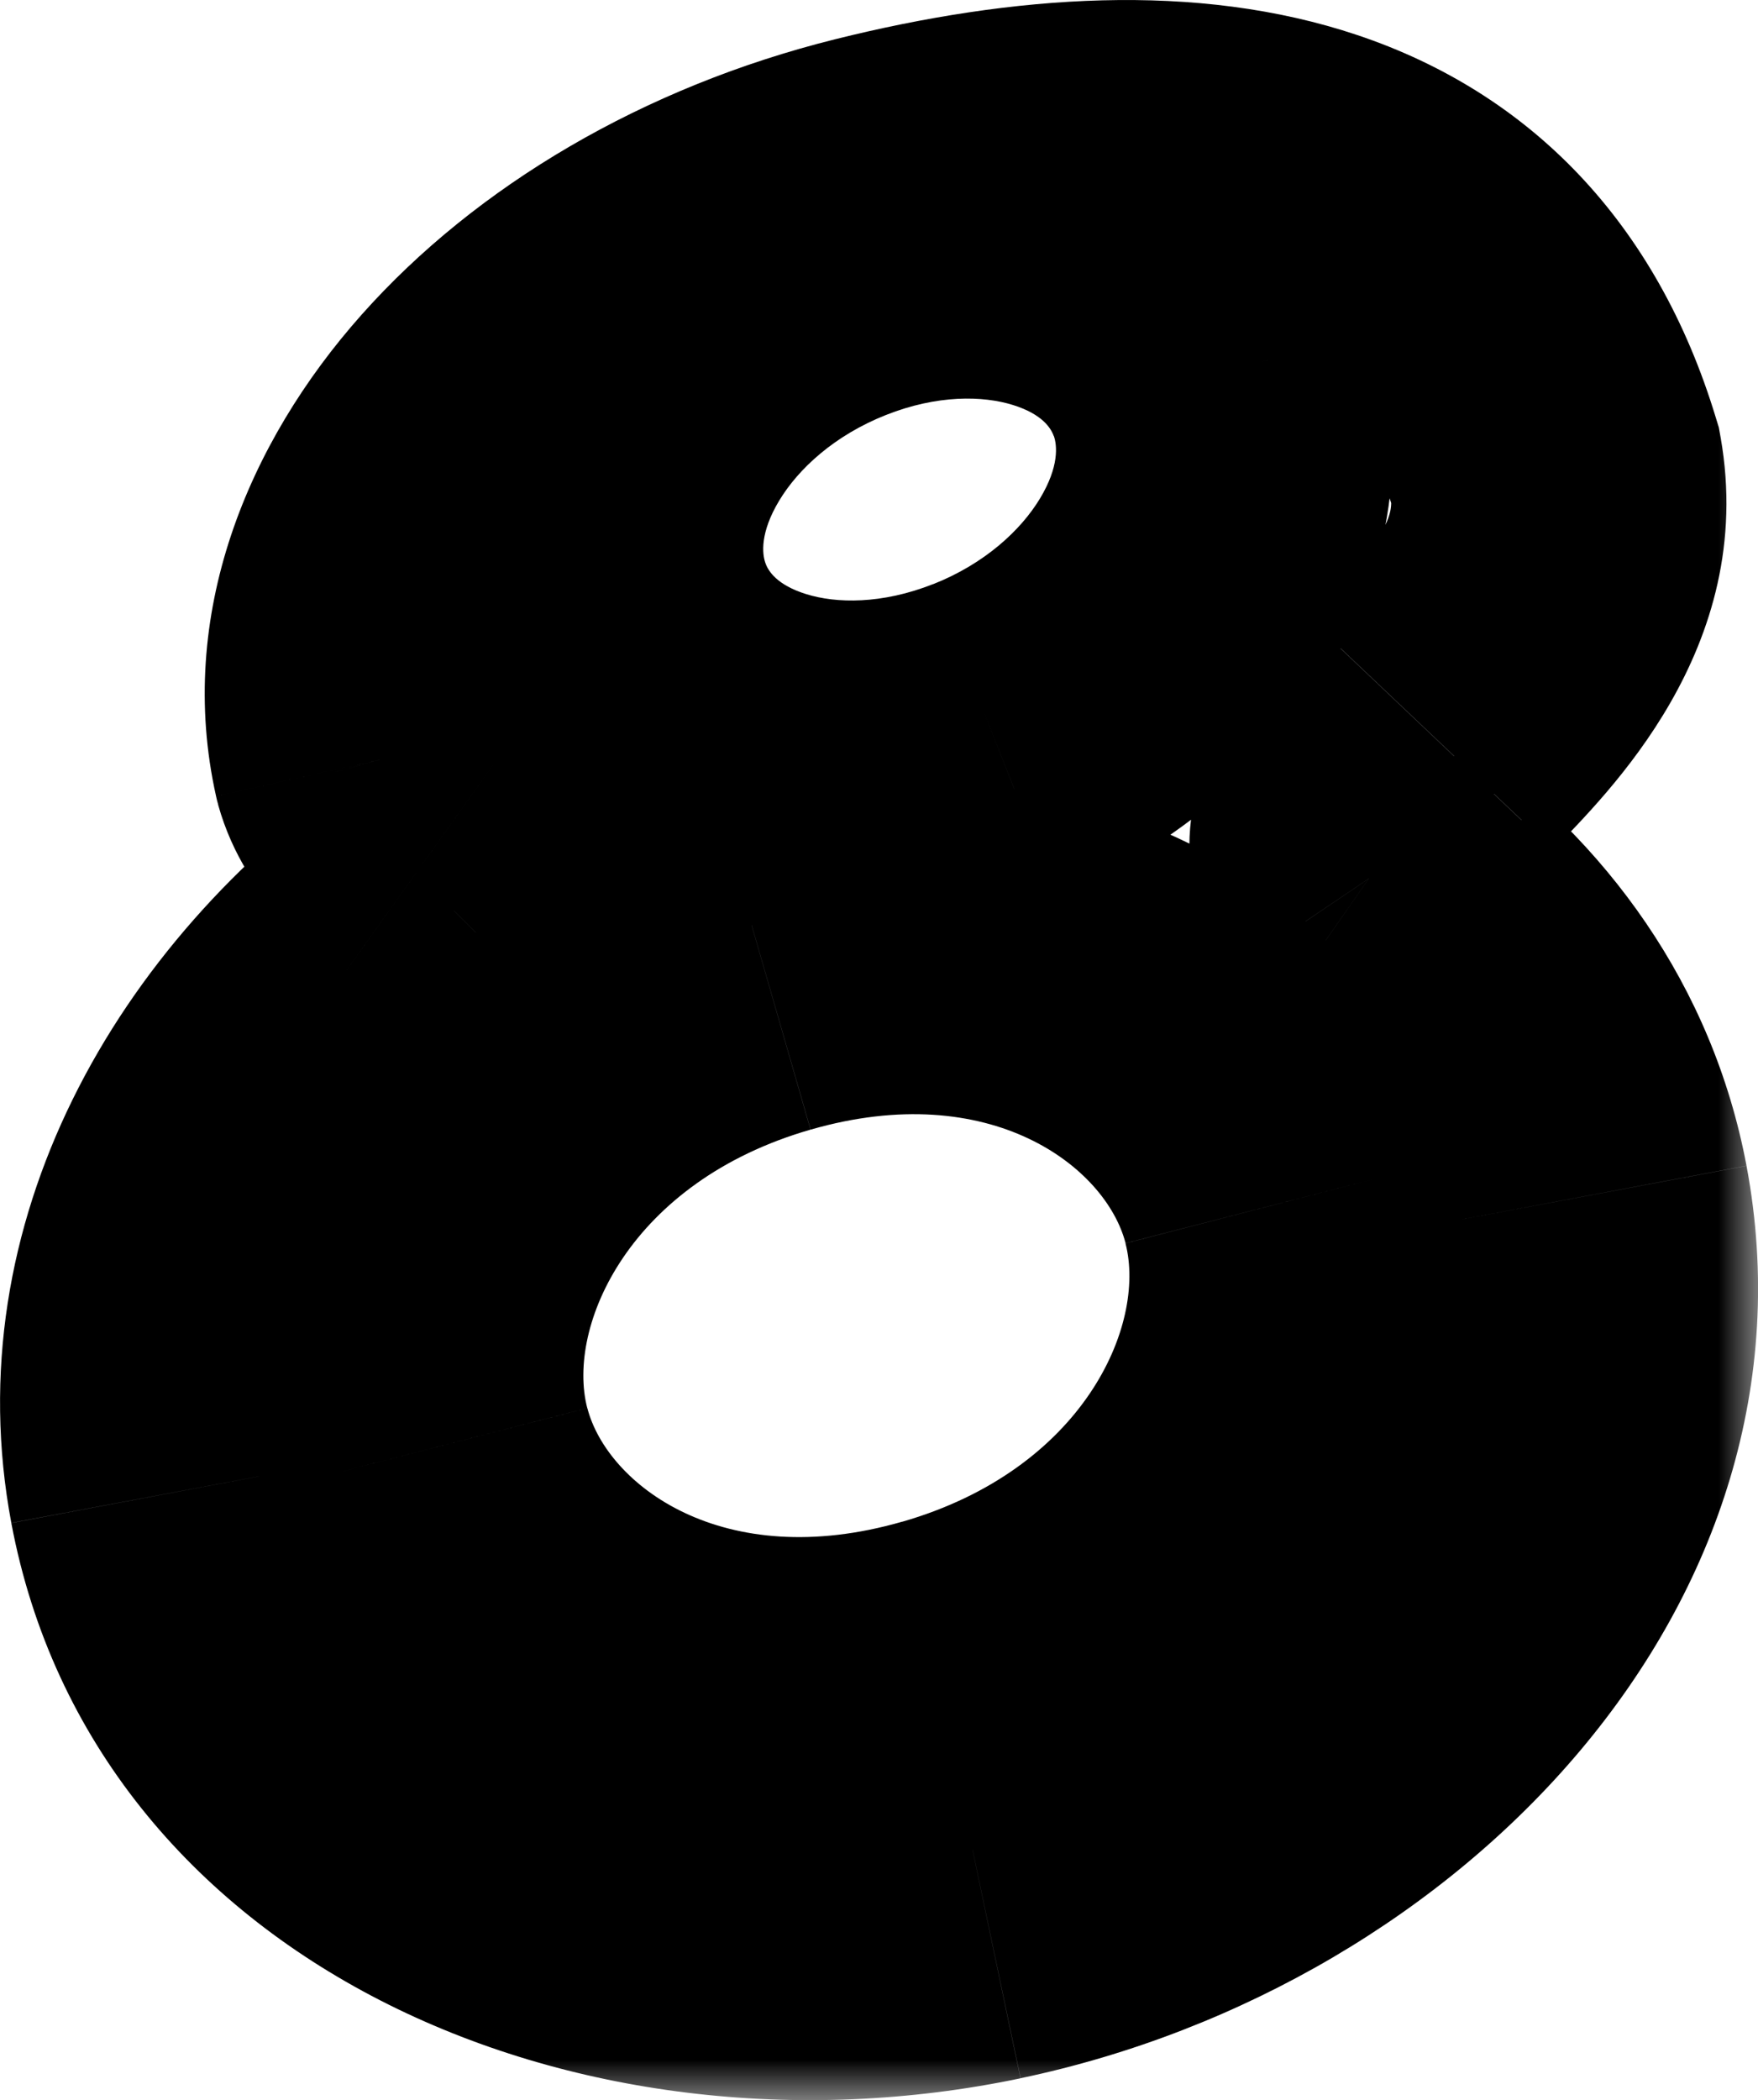 <?xml version="1.0" encoding="UTF-8" standalone="no"?>
<svg
   width="20.976"
   height="25.054"
   viewBox="0 0 20.976 25.054"
   fill="none"
   version="1.1"
   id="svg2"
   sodipodi:docname="Anon Apps.svg"
   inkscape:export-filename="Anon Apps222.svg"
   inkscape:export-xdpi="1755.4286"
   inkscape:export-ydpi="1755.4286"
   xmlns:inkscape="http://www.inkscape.org/namespaces/inkscape"
   xmlns:sodipodi="http://sodipodi.sourceforge.net/DTD/sodipodi-0.dtd"
   xmlns="http://www.w3.org/2000/svg"
   xmlns:svg="http://www.w3.org/2000/svg">
  <defs
     id="defs2" />
  <sodipodi:namedview
     id="namedview2"
     pagecolor="#ffffff"
     bordercolor="#000000"
     borderopacity="0.25"
     inkscape:showpageshadow="2"
     inkscape:pageopacity="0.0"
     inkscape:pagecheckerboard="0"
     inkscape:deskcolor="#d1d1d1">
    <inkscape:page
       x="0"
       y="0"
       width="20.976"
       height="25.054"
       id="page2"
       margin="0"
       bleed="0" />
  </sodipodi:namedview>
  <g
     id="Anon Apps"
     transform="translate(-3.998,-1.928)">
    <g
       id="Union">
      <mask
         id="path-1-outside-1_9461_2084"
         maskUnits="userSpaceOnUse"
         x="3"
         y="1"
         width="22"
         height="26"
         fill="#000000">
        <rect
           fill="#ffffff"
           x="3"
           y="1"
           width="22"
           height="26"
           id="rect1" />
        <path
           fill-rule="evenodd"
           clip-rule="evenodd"
           d="M 21.078,10.693 C 21.848,9.882 22.802,8.876 22.558,7.494 21.5,4 18.322,3.371 14.447,4.337 10.573,5.302 7.923,8.282 8.528,10.991 c 0.125,0.447 0.474,0.696 0.758,0.898 0.356,0.254 0.61,0.435 0.19,0.843 -0.022,0.021 -0.043,0.042 -0.062,0.061 -2.43,1.699 -3.805,4.335 -3.316,6.935 0.706,3.754 5.033,6.009 9.665,5.037 4.631,-0.972 7.814,-4.804 7.107,-8.558 C 22.575,14.637 21.647,13.33 20.329,12.411 20.323,12.402 20.317,12.393 20.31,12.384 c -0.362,-0.5 0.142,-1.031 0.768,-1.691 z m -1.714,5.566 c 0.608,2.353 -1.204,4.925 -4.047,5.744 -2.843,0.82 -5.64,-0.423 -6.248,-2.776 -0.608,-2.353 1.204,-4.925 4.047,-5.744 2.843,-0.82 5.64,0.423 6.248,2.776 z M 15.869,10.756 C 17.86,9.968 19.018,8.044 18.456,6.46 17.894,4.876 15.824,4.231 13.833,5.019 c -1.991,0.788 -3.15,2.712 -2.587,4.296 0.562,1.584 2.632,2.229 4.623,1.441 z"
           id="path1" />
      </mask>
      <path
         d="M 22.558,7.494 24.528,7.147 24.507,7.029 24.472,6.915 Z m -1.48,3.199 -1.451,-1.377 v 0 z m -6.631,-6.356 0.484,1.941 z m -5.919,6.654 -1.952,0.436 0.012,0.052 0.014,0.051 z m 0.758,0.898 -1.161,1.628 v 0 z M 9.476,12.732 8.082,11.297 v 0 z m -0.062,0.061 1.146,1.639 0.145,-0.101 0.125,-0.125 z m -3.316,6.935 -1.966,0.37 v 0 z m 9.665,5.037 -0.411,-1.957 v 0 z m 7.107,-8.558 -1.966,0.37 v 0 z m -2.541,-3.796 -1.657,1.12 0.208,0.308 0.305,0.213 z m -0.019,-0.027 1.621,-1.172 -10e-5,-10e-5 z m -0.946,3.875 -1.936,0.5 v 0 z M 9.069,19.227 11.005,18.727 v -10e-5 z m 4.047,-5.744 0.554,1.922 v 0 z M 18.456,6.46 20.341,5.791 v 0 z m -2.587,4.296 0.736,1.859 z m -2.036,-5.737 0.736,1.859 v 0 z M 11.246,9.315 13.131,8.646 v 0 z m 9.343,-1.474 c 0.019,0.111 0.014,0.23 -0.121,0.464 -0.167,0.288 -0.428,0.576 -0.84,1.011 l 2.902,2.753 c 0.623,-0.656 2.444,-2.396 1.998,-4.923 z M 14.931,6.277 c 1.764,-0.44 3.095,-0.439 3.992,-0.138 0.763,0.256 1.369,0.773 1.721,1.935 l 3.828,-1.159 C 23.766,4.583 22.254,3.038 20.195,2.347 18.269,1.701 16.074,1.87 13.964,2.396 Z m -4.451,4.278 c -0.122,-0.545 0.038,-1.334 0.822,-2.216 0.775,-0.871 2.039,-1.665 3.629,-2.062 L 13.964,2.396 C 11.68,2.965 9.681,4.144 8.314,5.681 6.956,7.207 6.093,9.263 6.576,11.427 Z m -0.033,-0.294 c -0.076,-0.054 -0.113,-0.081 -0.144,-0.105 -0.028,-0.022 -0.028,-0.025 -0.017,-0.012 0.013,0.014 0.044,0.048 0.078,0.104 0.035,0.058 0.068,0.128 0.089,0.205 l -3.852,1.077 c 0.34,1.216 1.302,1.831 1.523,1.988 z m 0.422,3.905 c 0.205,-0.199 0.497,-0.527 0.674,-0.993 0.209,-0.551 0.205,-1.16 -0.036,-1.716 -0.201,-0.465 -0.512,-0.758 -0.663,-0.89 -0.158,-0.139 -0.331,-0.259 -0.397,-0.306 L 8.124,13.518 C 8.236,13.598 8.229,13.595 8.206,13.574 8.189,13.56 7.983,13.385 7.837,13.048 7.651,12.62 7.654,12.149 7.803,11.754 7.866,11.59 7.94,11.474 7.989,11.408 8.037,11.341 8.075,11.305 8.082,11.297 Z m -0.039,0.039 c 0.011,-0.011 0.024,-0.024 0.039,-0.039 L 8.082,11.297 c -0.029,0.028 -0.057,0.056 -0.084,0.083 z M 8.064,19.358 C 7.758,17.733 8.587,15.811 10.56,14.432 L 8.268,11.154 c -2.887,2.018 -4.807,5.37 -4.135,8.943 z m 7.289,3.449 c -3.96,0.831 -6.862,-1.181 -7.289,-3.449 l -3.931,0.74 c 0.986,5.24 6.738,7.738 12.041,6.625 z m 5.553,-6.231 c 0.437,2.324 -1.586,5.398 -5.553,6.231 l 0.822,3.915 c 5.297,-1.112 9.637,-5.701 8.662,-10.885 z m -1.72,-2.525 c 0.945,0.659 1.533,1.534 1.72,2.525 l 3.931,-0.74 C 24.432,13.689 23.165,11.95 21.473,10.77 Z M 18.689,13.556 C 18.684,13.548 18.678,13.54 18.672,13.53 l 3.314,-2.239 c -0.018,-0.027 -0.037,-0.053 -0.055,-0.079 z m 0.938,-4.239 c -0.25,0.264 -0.734,0.755 -1.039,1.288 -0.17,0.297 -0.37,0.745 -0.396,1.302 -0.029,0.609 0.158,1.178 0.498,1.649 l 3.241,-2.344 c 0.07,0.097 0.143,0.229 0.194,0.394 0.051,0.167 0.07,0.334 0.062,0.49 -0.014,0.297 -0.117,0.476 -0.128,0.496 -0.013,0.022 0.004,-0.011 0.099,-0.121 0.092,-0.107 0.206,-0.228 0.371,-0.401 z m -3.756,14.609 c 3.527,-1.017 6.392,-4.44 5.429,-8.166 l -3.873,1.001 c 0.253,0.979 -0.506,2.7 -2.664,3.322 z M 7.133,19.728 c 0.981,3.797 5.2,5.218 8.739,4.198 l -1.108,-3.844 c -2.147,0.619 -3.523,-0.446 -3.758,-1.355 z m 5.429,-8.166 c -3.527,1.017 -6.392,4.44 -5.429,8.166 L 11.005,18.727 c -0.253,-0.979 0.506,-2.7 2.664,-3.322 z m 8.739,4.198 C 20.319,11.962 16.1,10.541 12.562,11.561 l 1.108,3.844 c 2.147,-0.619 3.523,0.446 3.758,1.355 z M 16.572,7.129 c 0.039,0.11 0.066,0.363 -0.165,0.746 -0.229,0.38 -0.662,0.78 -1.274,1.022 l 1.473,3.719 c 2.571,-1.018 4.793,-3.847 3.736,-6.825 z M 14.569,6.879 c 0.613,-0.243 1.157,-0.231 1.516,-0.119 0.349,0.109 0.452,0.275 0.486,0.37 L 20.341,5.791 C 19.25,2.718 15.672,2.14 13.097,3.16 Z M 13.131,8.646 C 13.091,8.536 13.065,8.283 13.295,7.901 13.524,7.52 13.957,7.121 14.569,6.879 L 13.097,3.16 C 10.526,4.178 8.304,7.007 9.361,9.984 Z m 2.002,0.25 C 14.52,9.139 13.976,9.128 13.617,9.016 13.268,8.907 13.164,8.741 13.131,8.646 L 9.361,9.984 c 1.091,3.073 4.669,3.651 7.244,2.631 z"
         fill="#007AFF"
         mask="url(#path-1-outside-1_9461_2084)"
         id="path2"
         inkscape:label="path2"
         style="fill:#000000;fill-opacity:1;fill-rule:nonzero" />
    </g>
  </g>
</svg>
